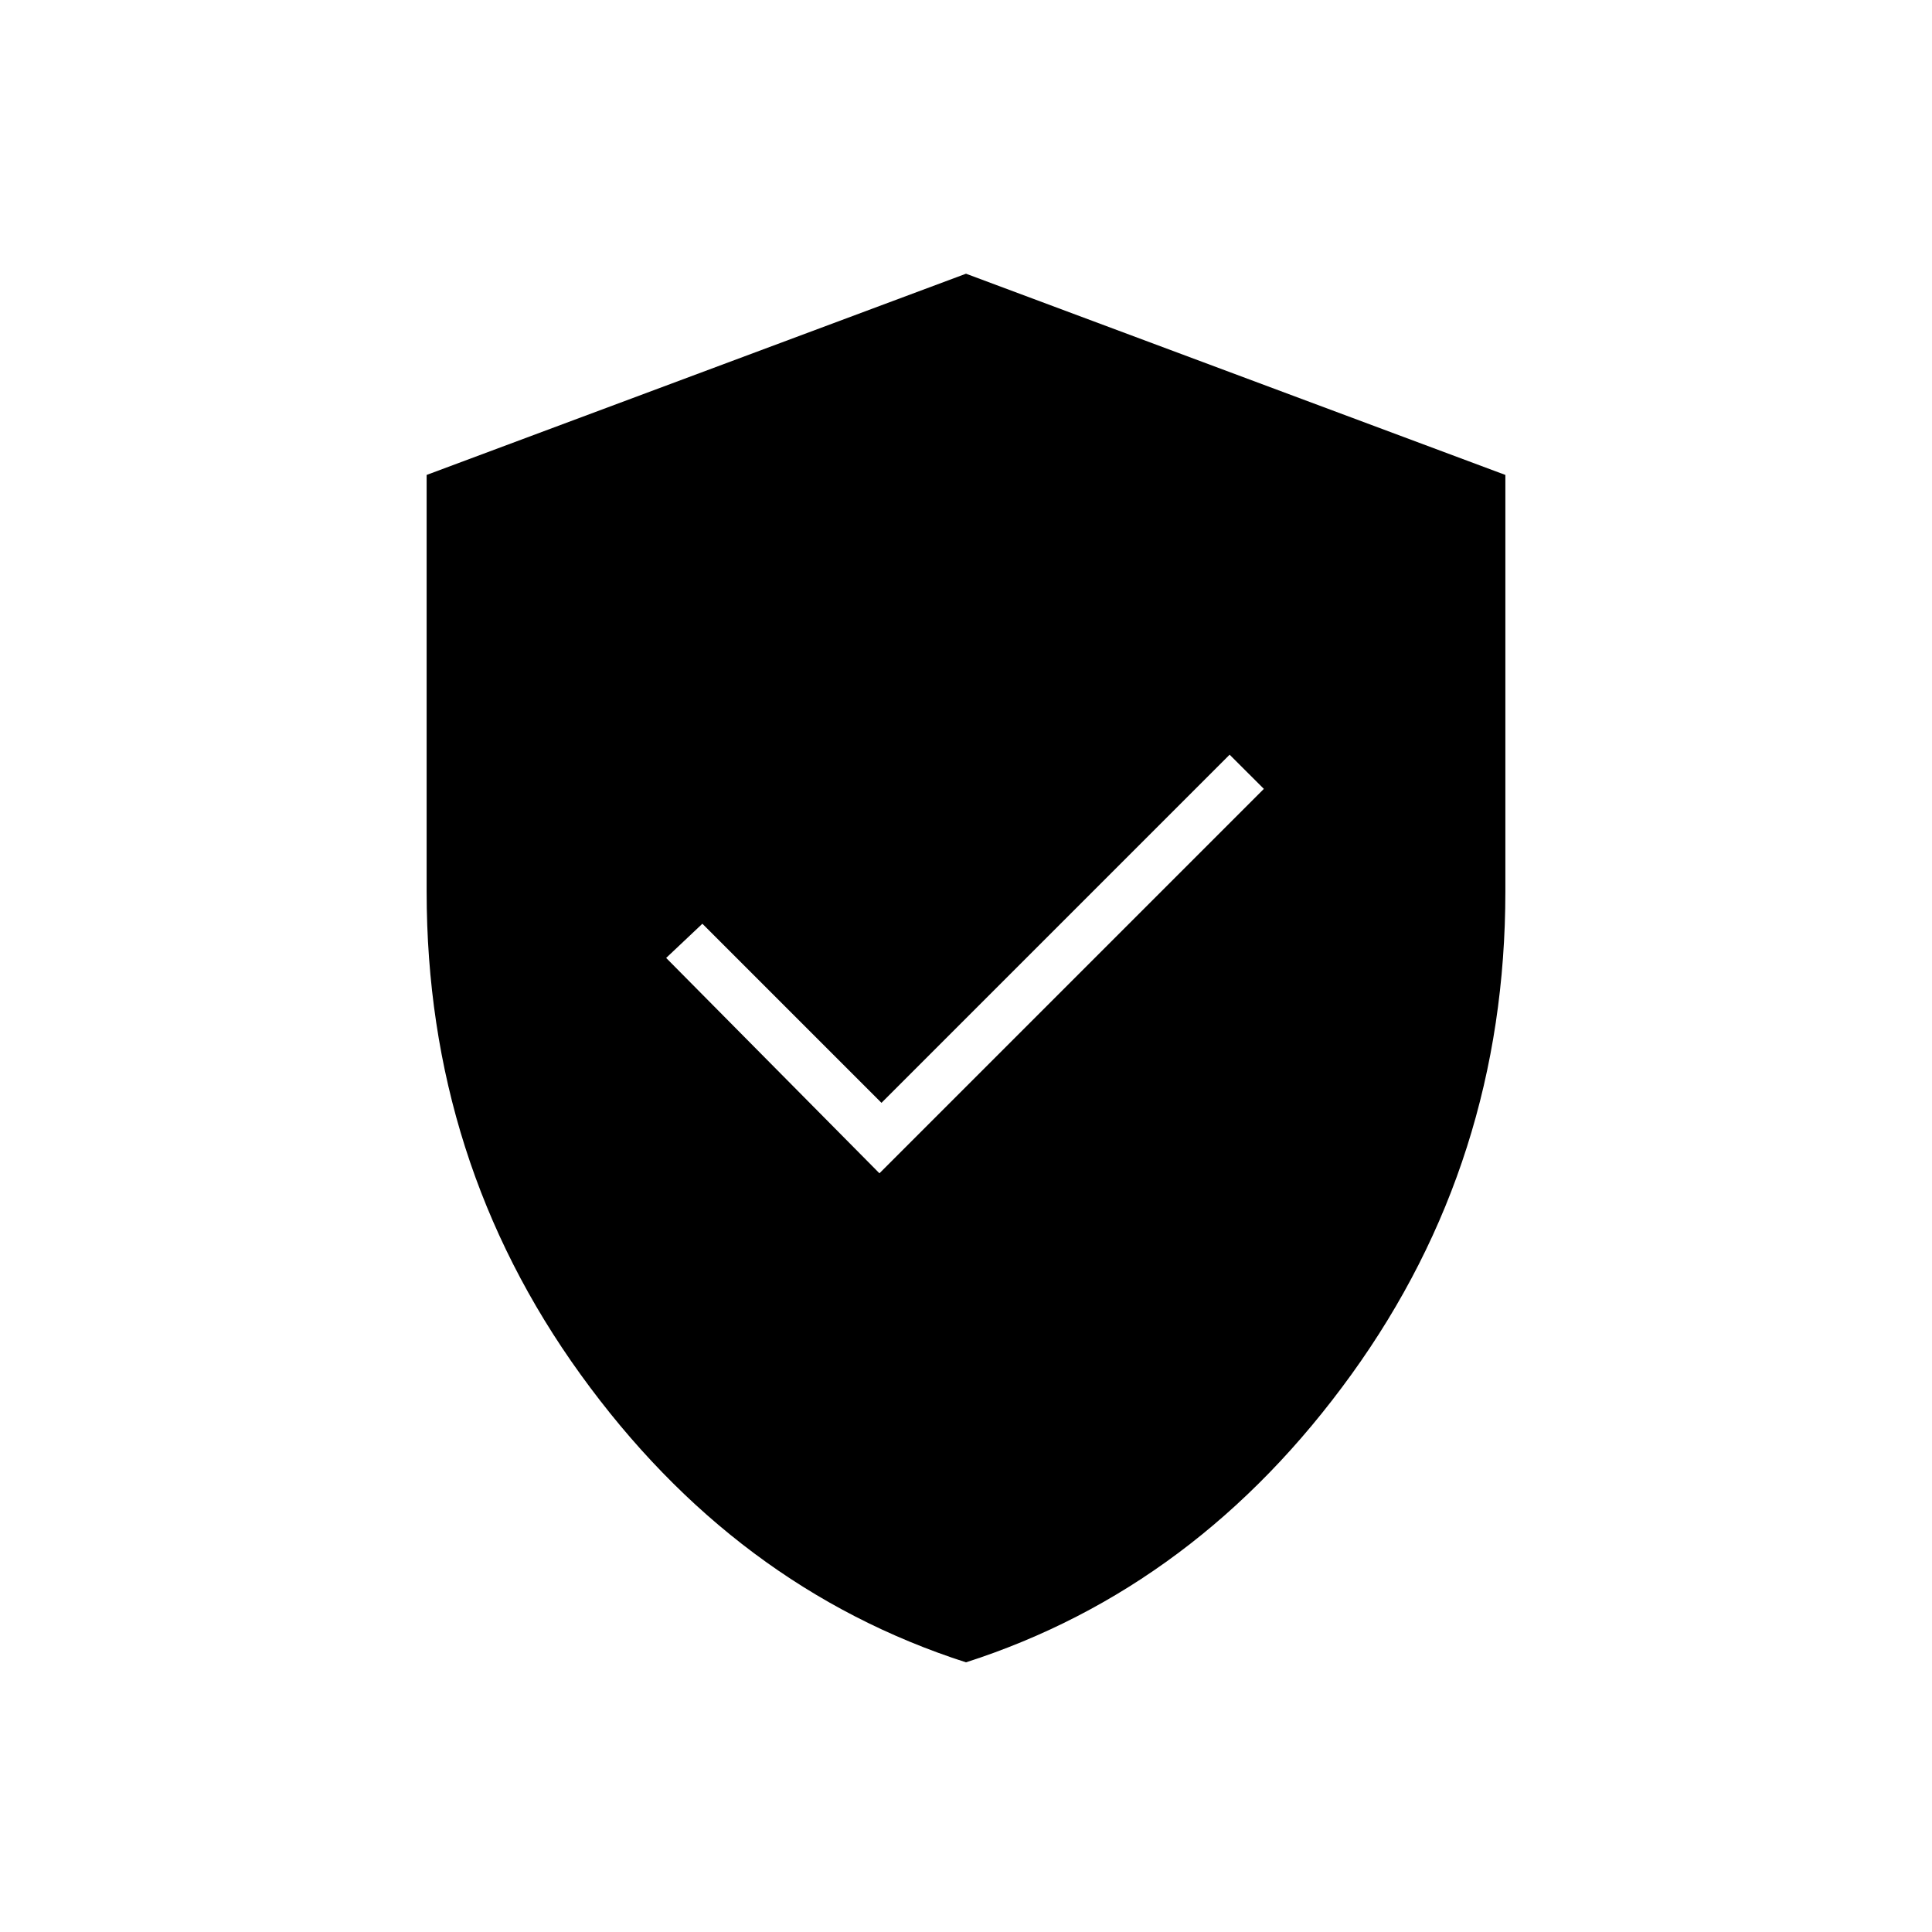 <svg xmlns="http://www.w3.org/2000/svg" height="40" width="40"><path d="m18.208 24.292 7.959-7.959-.709-.708-7.208 7.208-3.708-3.708-.75.708ZM20 34.417q-4.792-1.542-7.979-5.959-3.188-4.416-3.188-10V9.833L20 5.667l11.167 4.166v8.625q0 5.584-3.188 10-3.187 4.417-7.979 5.959Z"/></svg>